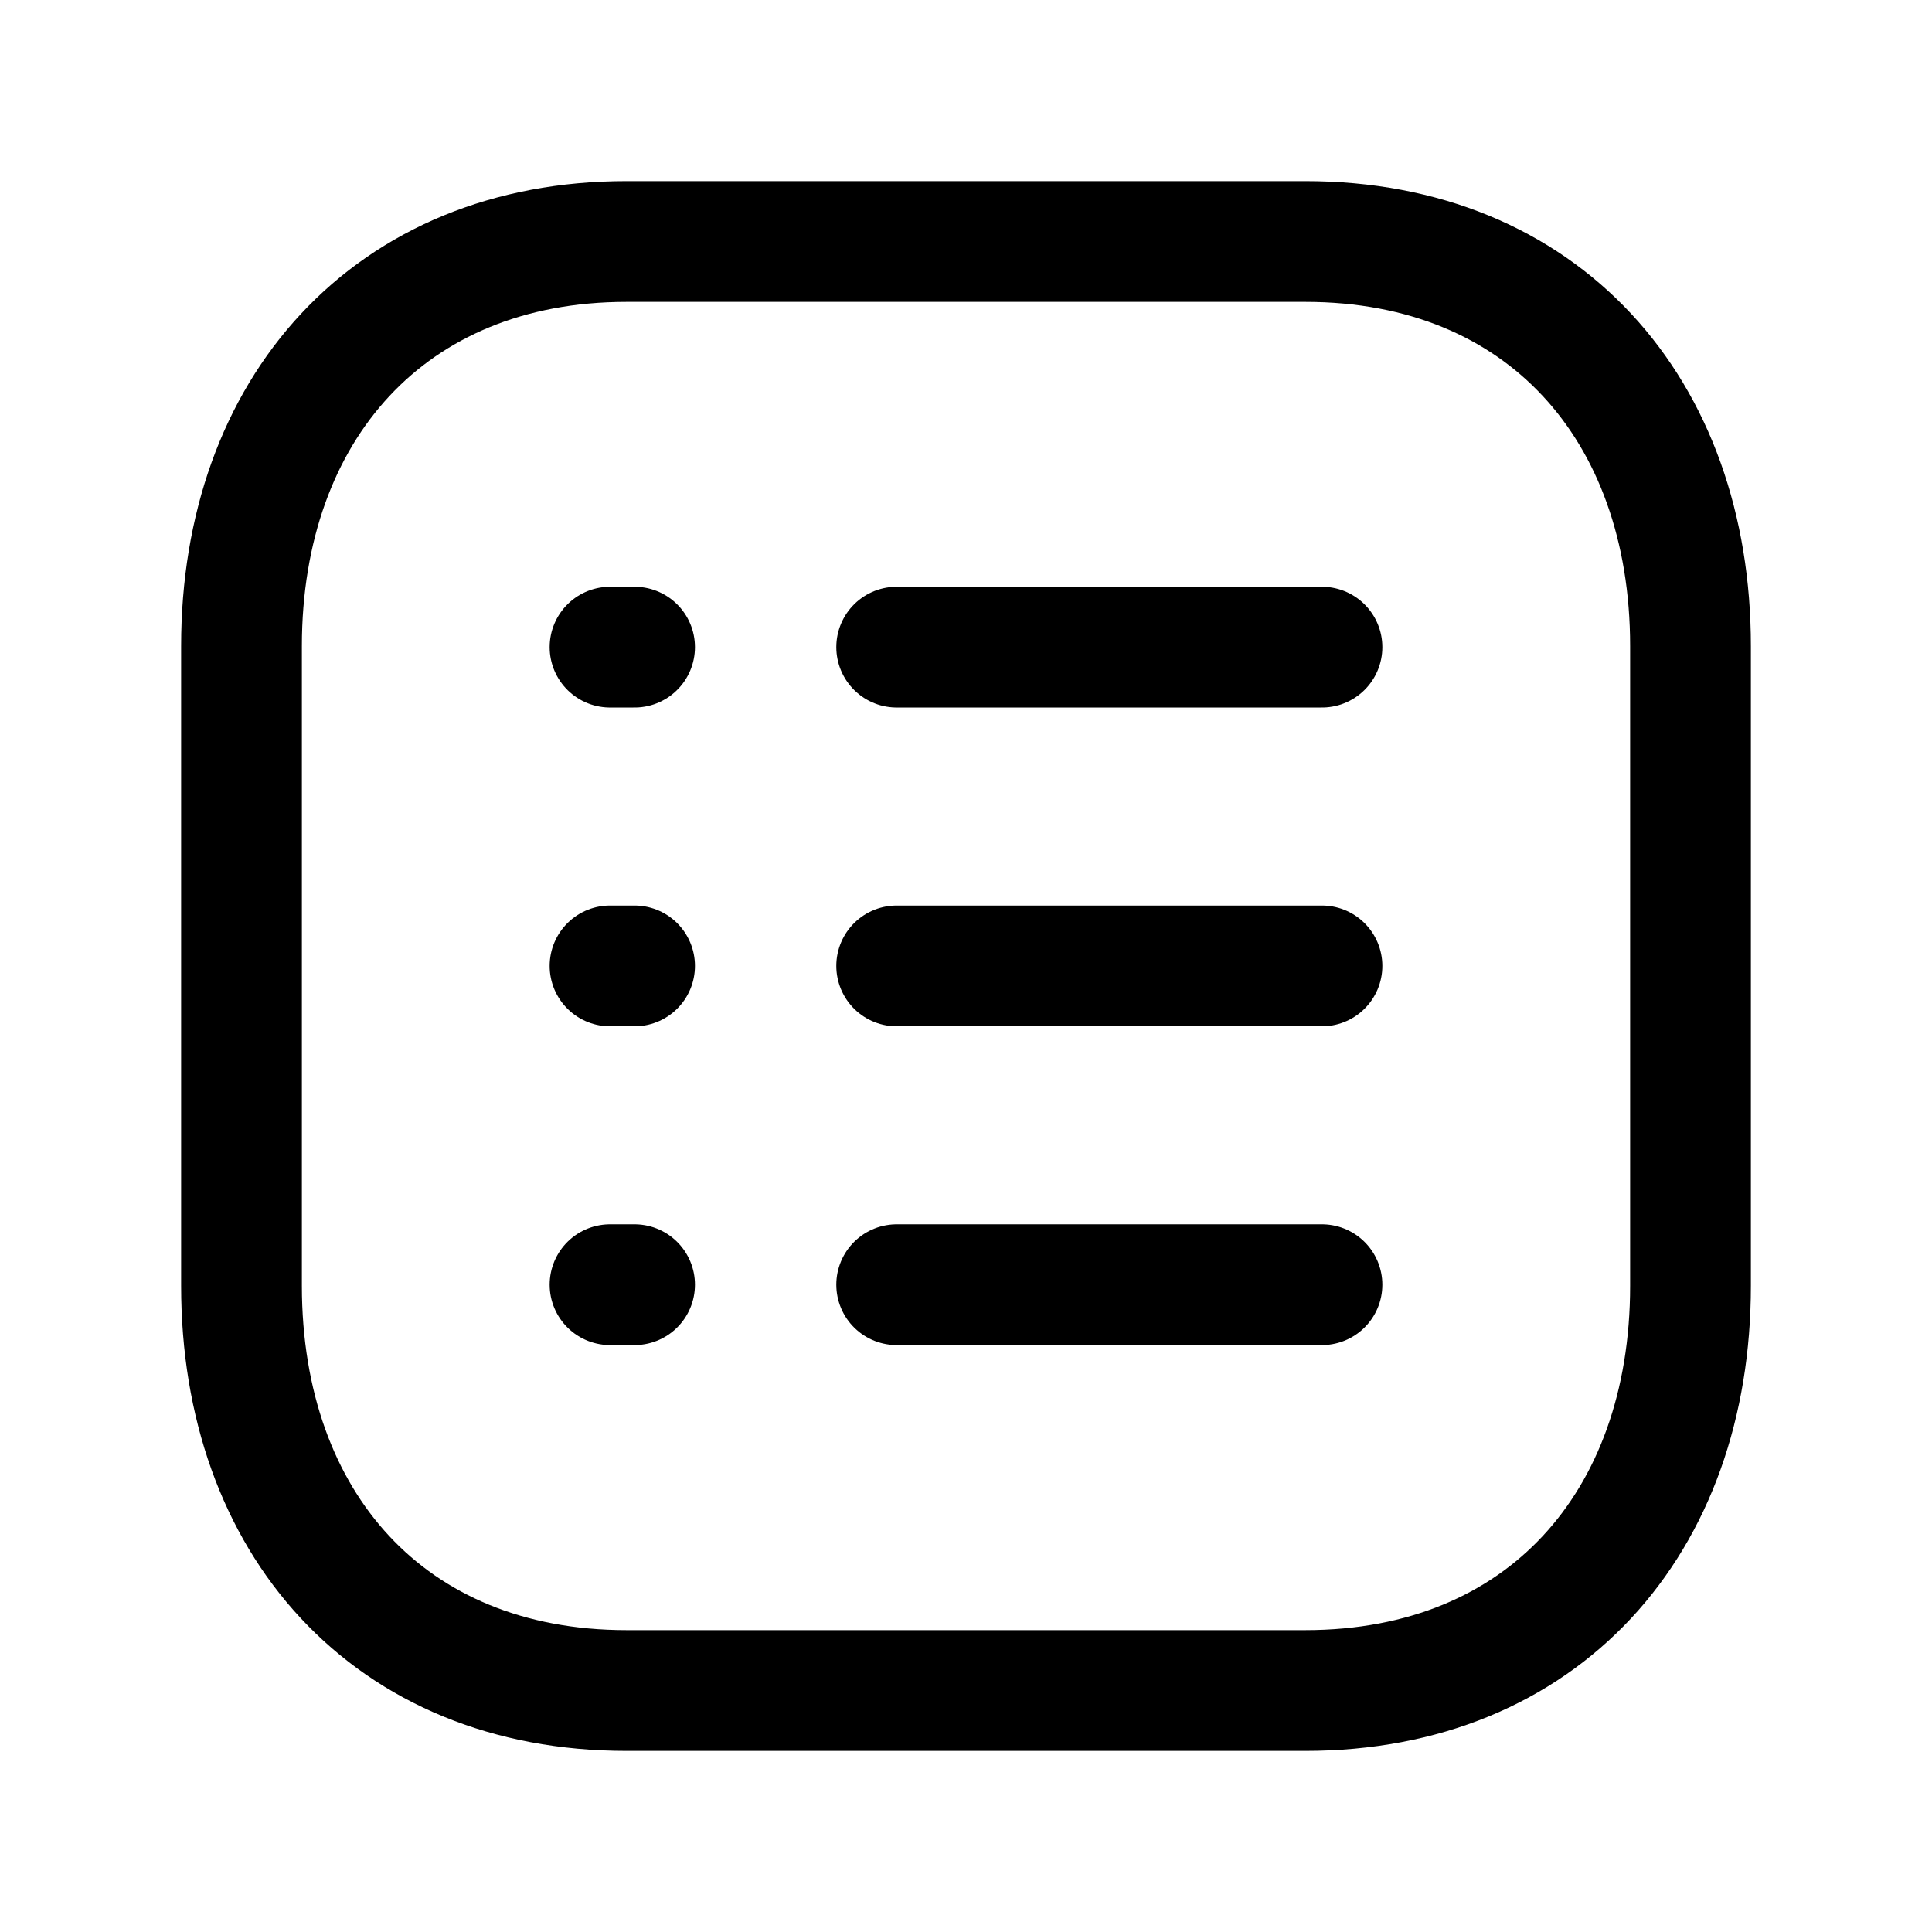<svg width="24" height="24" viewBox="0 0 24 24" fill="none" xmlns="http://www.w3.org/2000/svg">
<path d="M7.782 3H16.217C19.165 3 21 5.081 21 8.026V15.974C21 18.919 19.165 21 16.216 21H7.782C4.834 21 3 18.919 3 15.974V8.026C3 5.081 4.843 3 7.782 3Z" stroke="black" stroke-width="1.5" stroke-linecap="round" stroke-linejoin="round"/>
<path d="M11.139 11.999H16.422M7.578 11.999H7.883M11.139 8.039H16.422M7.578 8.039H7.883M11.139 15.959H16.422M7.578 15.959H7.883" stroke="black" stroke-width="1.5" stroke-linecap="round" stroke-linejoin="round"/>
</svg>